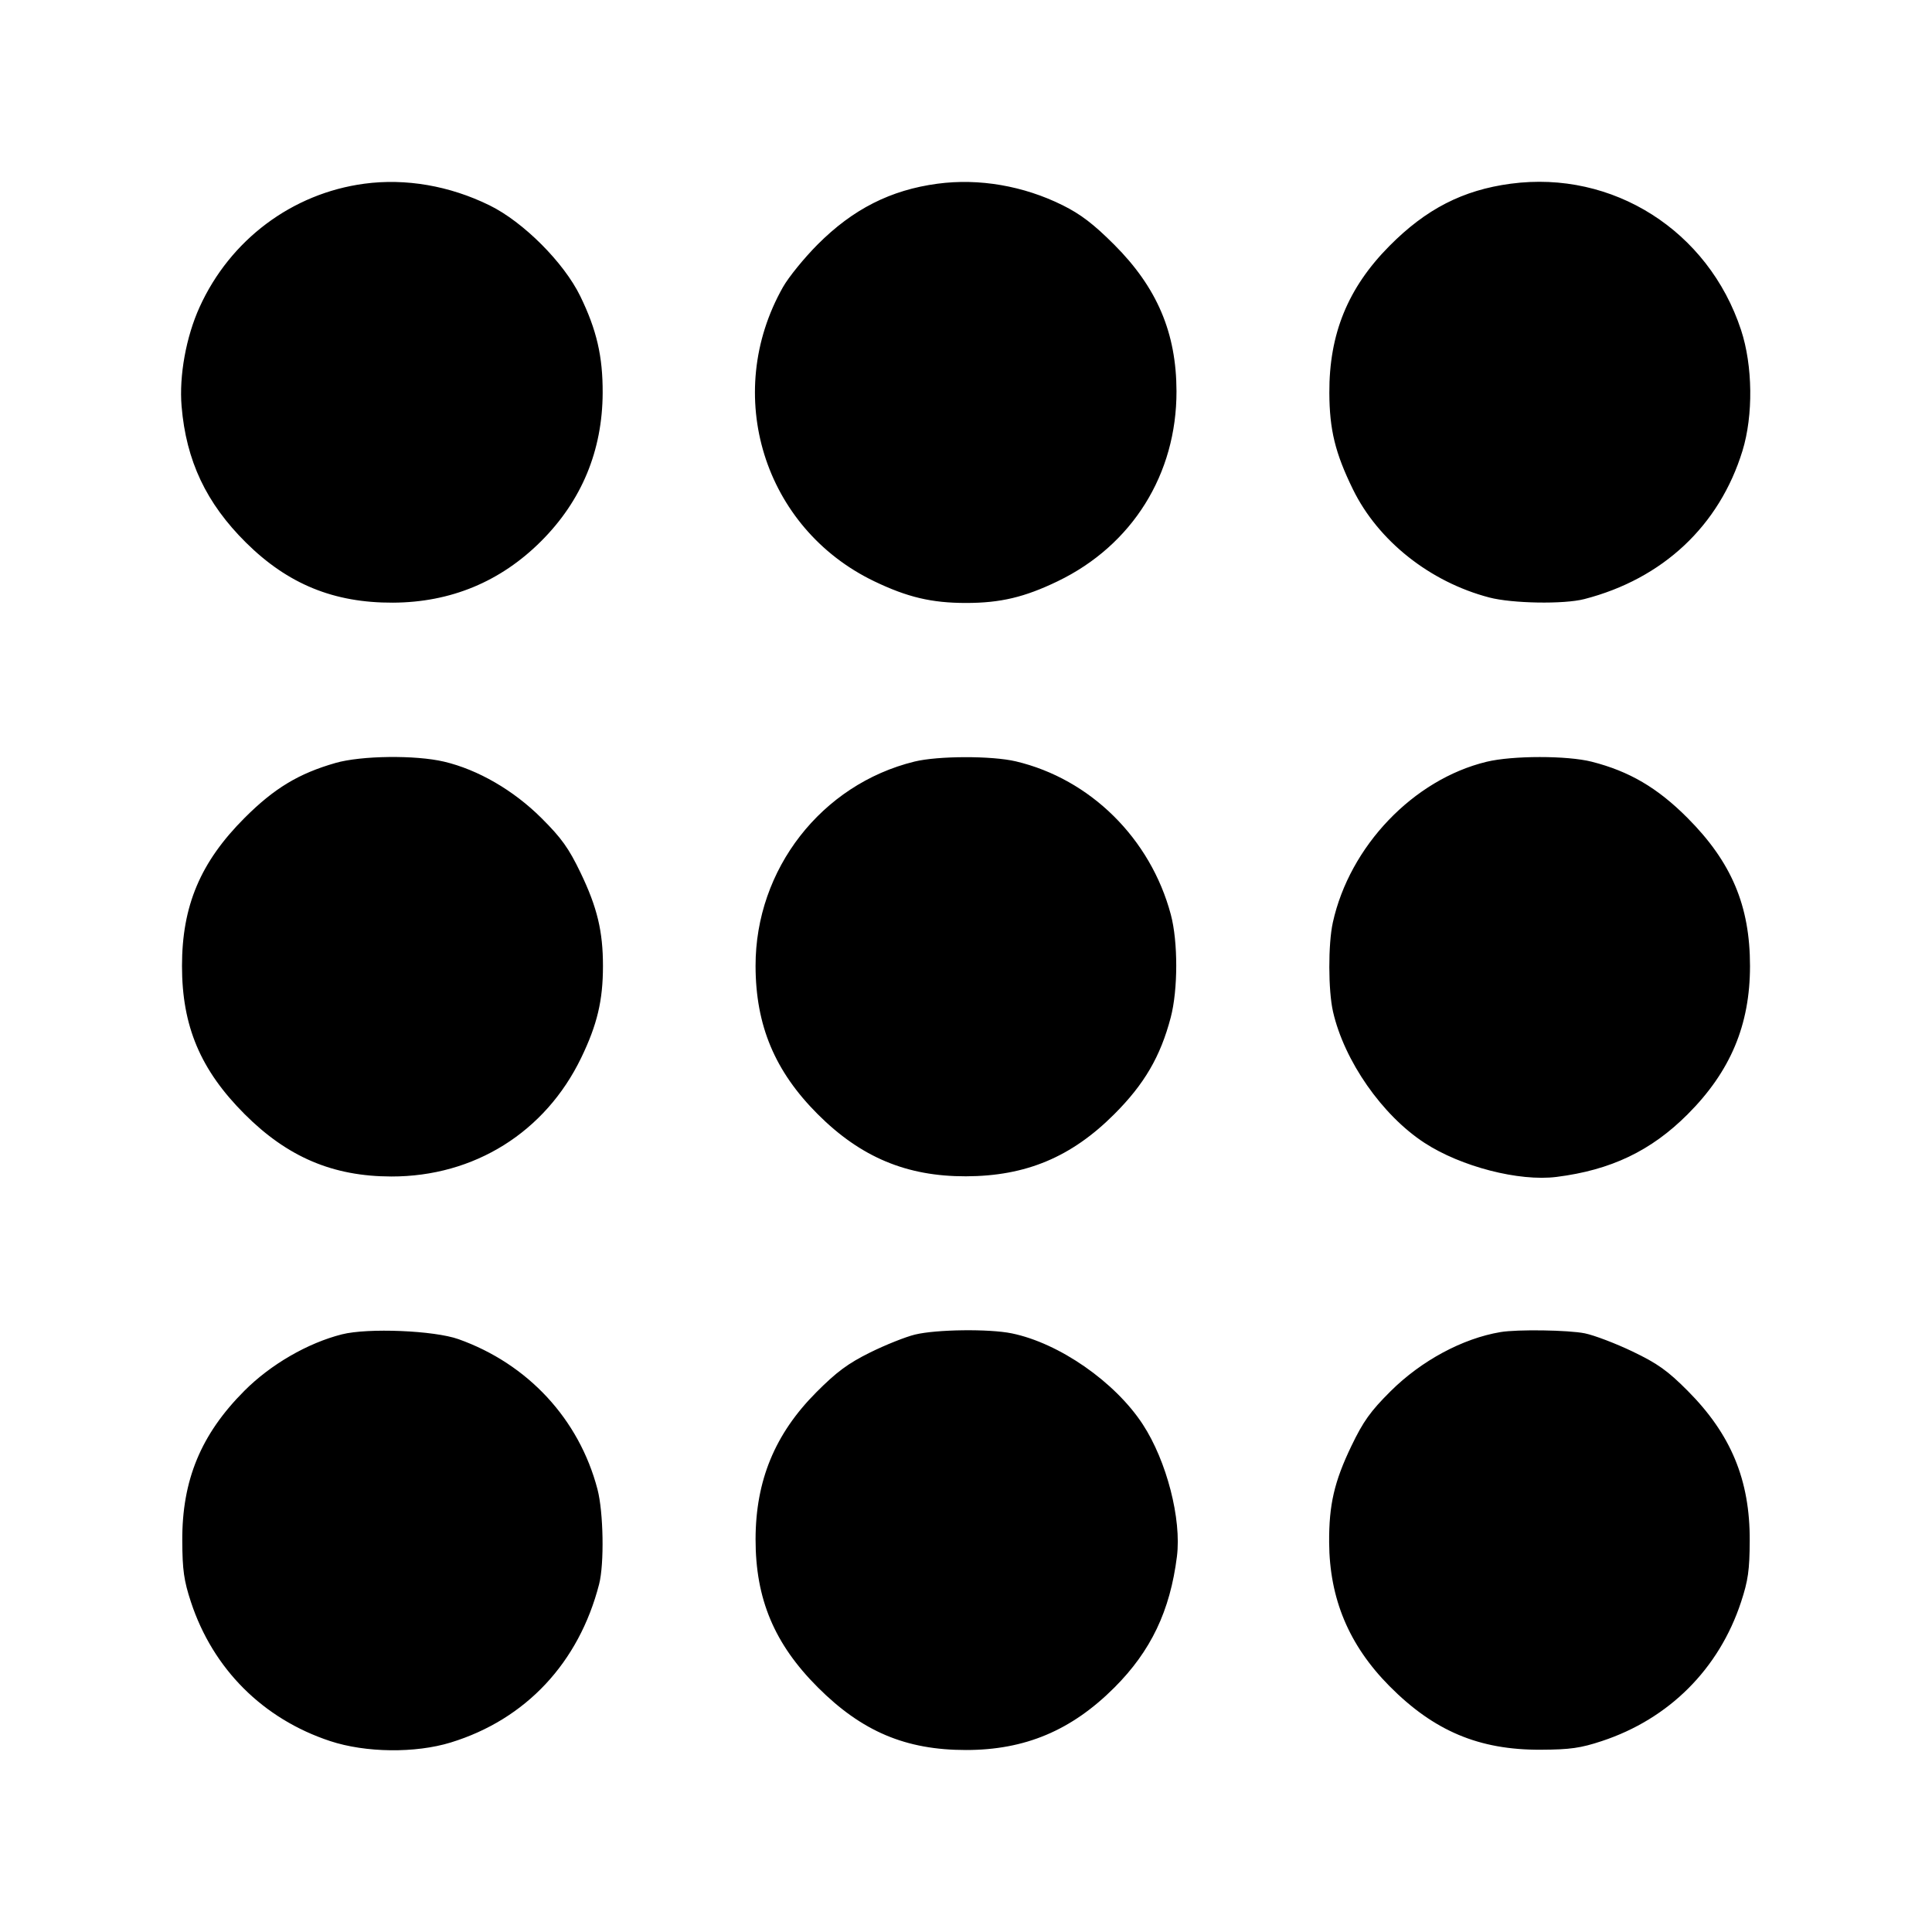<svg xmlns="http://www.w3.org/2000/svg" width="512" height="512"><path d="M96.56 48.683c-19.151 2.562-35.582 14.873-43.677 32.726-3.569 7.872-5.436 18.155-4.762 26.235 1.205 14.45 6.52 25.705 17.075 36.162 11.093 10.989 23.28 15.971 38.911 15.905 15.318-.063 28.56-5.555 39.305-16.299 10.744-10.745 16.236-23.987 16.299-39.305.041-9.651-1.586-16.682-5.924-25.6-4.344-8.932-15.112-19.709-24.08-24.103-10.581-5.183-22.188-7.186-33.147-5.721m151.898 0c-12.433 1.663-22.412 6.719-31.77 16.098-3.552 3.56-7.689 8.647-9.194 11.306-16.102 28.451-5.111 63.879 24.186 77.958 8.803 4.23 15.218 5.746 24.32 5.746 9.121 0 15.529-1.519 24.32-5.764 19.741-9.533 31.507-28.362 31.463-50.347-.031-15.459-5.137-27.473-16.51-38.846-5.439-5.439-8.887-8.074-13.673-10.45-10.365-5.146-22.145-7.172-33.142-5.701m151.893 0c-12.692 1.698-22.438 6.703-32.157 16.513-10.989 11.093-15.971 23.28-15.905 38.911.04 9.787 1.554 15.975 6.252 25.571 6.685 13.652 20.418 24.546 36.126 28.659 6.079 1.592 19.757 1.826 25.173.43 20.819-5.363 35.827-19.429 41.934-39.3 2.889-9.398 2.733-22.576-.377-32.018-8.672-26.327-33.965-42.389-61.046-38.766M88.93 202.188c-9.765 2.792-16.253 6.709-24.092 14.546-11.706 11.702-16.607 23.29-16.607 39.266 0 15.973 4.899 27.559 16.607 39.273 11.365 11.372 23.38 16.479 38.842 16.51 21.985.044 40.814-11.722 50.347-31.463 4.245-8.791 5.764-15.199 5.764-24.32 0-9.185-1.522-15.529-5.916-24.671-3.145-6.542-5.071-9.236-10.388-14.531-7.414-7.384-16.825-12.833-25.824-14.955-7.549-1.779-21.905-1.607-28.733.345m153.417-.362c-24.668 6.049-42.165 28.556-42.116 54.174.03 15.79 5.12 27.918 16.485 39.284 11.4 11.399 23.571 16.496 39.284 16.45 15.883-.046 27.921-5.087 39.284-16.45 7.981-7.982 12.247-15.286 14.968-25.631 1.943-7.389 1.954-20.082.023-27.306-5.384-20.144-21.32-35.897-41.048-40.574-6.36-1.508-20.628-1.48-26.88.053m151.6.057c-19.382 4.692-36.275 22.358-40.734 42.597-1.259 5.711-1.234 17.991.048 23.611 2.978 13.06 13.025 27.471 24.25 34.784 9.687 6.311 25.054 10.274 34.988 9.022 14.406-1.816 25.041-6.892 34.72-16.571 11.366-11.366 16.55-23.683 16.55-39.326 0-15.967-4.897-27.549-16.607-39.284-7.929-7.945-15.374-12.312-25.312-14.846-6.51-1.66-21.022-1.653-27.903.013M90.603 353.617c-9.076 2.305-18.847 7.959-25.822 14.942-11.525 11.54-16.554 23.675-16.477 39.761.037 7.771.432 10.565 2.299 16.231 5.841 17.734 19.077 30.962 36.864 36.843 9.416 3.114 22.596 3.27 32 .38 19.871-6.107 33.937-21.115 39.3-41.934 1.396-5.416 1.162-19.094-.43-25.173-4.862-18.567-18.419-33.21-36.823-39.773-6.458-2.303-24.014-3.028-30.911-1.277m151.893.054c-2.499.605-7.87 2.748-11.936 4.763-5.819 2.883-8.853 5.131-14.257 10.561-10.933 10.987-16.045 23.362-16.069 38.898-.024 15.852 4.978 27.76 16.493 39.269 11.714 11.708 23.3 16.607 39.273 16.607 15.643 0 27.96-5.184 39.326-16.55 9.679-9.679 14.755-20.314 16.571-34.72 1.252-9.934-2.711-25.301-9.022-34.988-7.347-11.278-22.177-21.585-34.757-24.159-5.999-1.227-19.949-1.053-25.622.319m155.157-.655c-10.037 1.68-20.99 7.575-29.14 15.682-5.322 5.294-7.241 7.977-10.388 14.524-4.533 9.431-5.95 15.578-5.888 25.548.092 14.919 5.259 27.234 15.957 38.034 11.833 11.944 23.772 16.971 40.126 16.892 7.781-.037 10.555-.431 16.213-2.302 17.787-5.881 31.023-19.109 36.864-36.843 1.867-5.666 2.262-8.46 2.299-16.231.077-16.077-4.947-28.204-16.477-39.775-5.288-5.308-7.955-7.207-14.579-10.382-4.459-2.137-10.142-4.302-12.629-4.811-4.323-.885-17.864-1.088-22.358-.336" fill-rule="evenodd"/></svg>